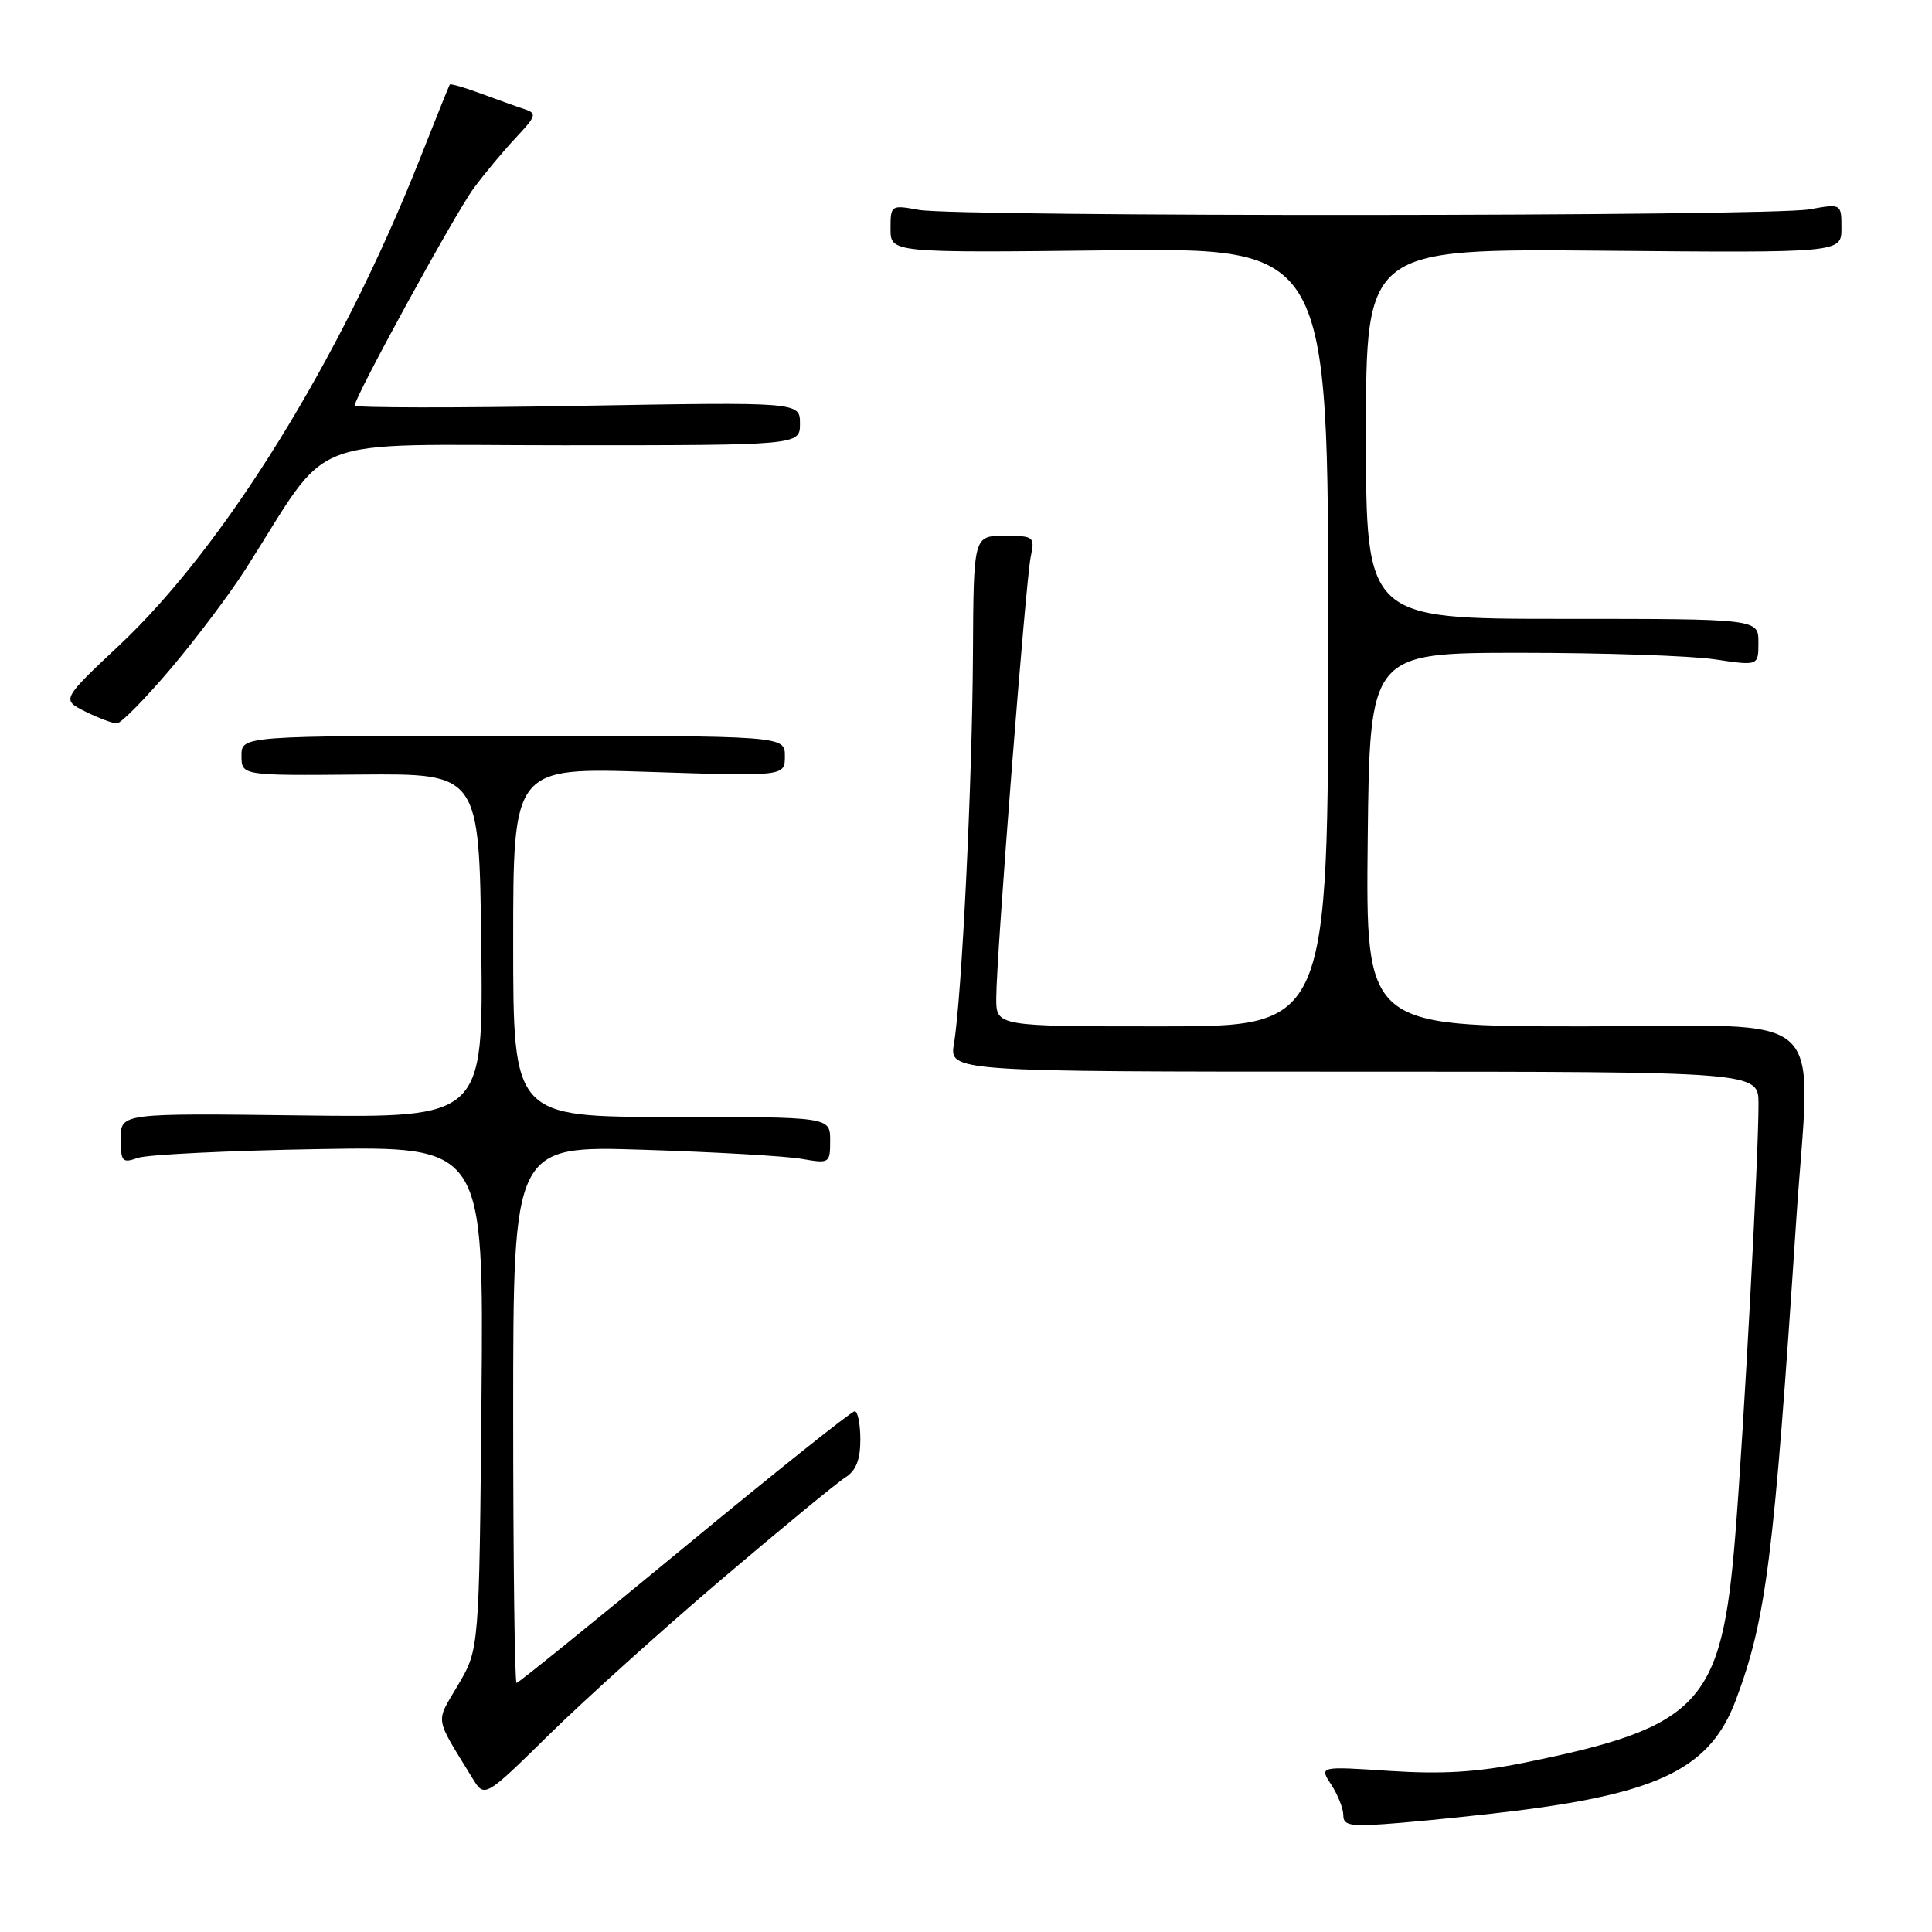 <?xml version="1.0" encoding="UTF-8" standalone="no"?>
<!DOCTYPE svg PUBLIC "-//W3C//DTD SVG 1.1//EN" "http://www.w3.org/Graphics/SVG/1.1/DTD/svg11.dtd" >
<svg xmlns="http://www.w3.org/2000/svg" xmlns:xlink="http://www.w3.org/1999/xlink" version="1.1" viewBox="0 0 256 256">
 <g >
 <path fill="currentColor"
d=" M 201.19 239.90 C 220.09 237.50 226.67 234.16 230.00 225.29 C 234.03 214.55 235.05 206.51 237.99 162.00 C 239.91 132.88 243.27 136.00 209.98 136.00 C 180.97 136.00 180.97 136.00 181.23 111.25 C 181.50 86.50 181.50 86.50 201.50 86.50 C 212.50 86.50 224.09 86.89 227.25 87.37 C 233.00 88.23 233.00 88.23 233.00 85.12 C 233.00 82.00 233.00 82.00 207.00 82.00 C 181.00 82.00 181.00 82.00 181.00 57.47 C 181.00 32.94 181.00 32.94 212.50 33.22 C 244.00 33.50 244.00 33.50 244.00 30.24 C 244.00 26.98 244.00 26.98 239.75 27.74 C 234.46 28.69 126.89 28.75 121.75 27.81 C 118.06 27.14 118.00 27.17 118.00 30.31 C 118.00 33.50 118.00 33.50 147.00 33.17 C 176.00 32.84 176.00 32.84 176.00 84.42 C 176.00 136.00 176.00 136.00 154.00 136.00 C 132.00 136.00 132.00 136.00 132.01 132.25 C 132.02 126.63 135.91 76.92 136.58 73.75 C 137.14 71.10 137.00 71.00 133.08 71.00 C 129.00 71.00 129.00 71.00 128.92 86.75 C 128.83 103.67 127.44 132.13 126.41 138.25 C 125.78 142.00 125.78 142.00 179.39 142.00 C 233.00 142.00 233.00 142.00 233.01 146.25 C 233.03 153.06 231.07 189.33 229.93 203.49 C 228.13 225.82 225.32 228.83 201.91 233.58 C 195.75 234.83 191.08 235.11 184.17 234.66 C 174.80 234.04 174.80 234.04 176.40 236.48 C 177.28 237.83 178.00 239.66 178.00 240.55 C 178.00 241.96 179.00 242.09 185.75 241.52 C 190.01 241.16 196.96 240.43 201.19 239.90 Z  M 95.77 209.13 C 103.62 202.46 110.93 196.44 112.02 195.76 C 113.42 194.88 114.00 193.42 114.00 190.76 C 114.00 188.69 113.66 187.00 113.25 187.00 C 112.83 187.00 102.68 195.10 90.69 205.00 C 78.70 214.90 68.69 223.00 68.45 223.00 C 68.20 223.00 68.00 206.98 68.00 187.40 C 68.00 151.80 68.00 151.80 85.25 152.35 C 94.74 152.65 104.19 153.19 106.25 153.56 C 109.92 154.20 110.00 154.15 110.00 151.11 C 110.00 148.00 110.00 148.00 89.00 148.00 C 68.00 148.00 68.00 148.00 68.00 124.85 C 68.00 101.69 68.00 101.69 86.00 102.28 C 104.00 102.87 104.00 102.87 104.00 100.19 C 104.00 97.50 104.00 97.50 68.00 97.50 C 32.00 97.50 32.00 97.50 32.00 100.13 C 32.00 102.77 32.00 102.77 47.75 102.63 C 63.50 102.50 63.50 102.50 63.77 125.30 C 64.04 148.10 64.04 148.10 40.02 147.80 C 16.00 147.50 16.00 147.50 16.00 150.87 C 16.00 153.93 16.20 154.16 18.25 153.43 C 19.49 152.99 30.31 152.46 42.30 152.26 C 64.10 151.89 64.10 151.89 63.80 185.20 C 63.50 218.50 63.50 218.50 60.72 223.23 C 57.67 228.42 57.50 227.27 62.60 235.62 C 64.21 238.25 64.21 238.25 72.85 229.76 C 77.61 225.09 87.92 215.81 95.77 209.13 Z  M 22.59 88.64 C 25.94 84.69 30.40 78.76 32.50 75.48 C 44.21 57.15 39.49 59.00 74.62 59.00 C 106.00 59.00 106.00 59.00 106.00 56.13 C 106.00 53.26 106.00 53.26 76.50 53.78 C 60.27 54.06 47.00 54.04 47.00 53.74 C 47.00 52.59 60.27 28.35 62.73 25.00 C 64.15 23.07 66.66 20.05 68.32 18.28 C 71.10 15.31 71.19 15.02 69.42 14.43 C 68.36 14.09 65.76 13.15 63.63 12.36 C 61.49 11.57 59.68 11.05 59.59 11.21 C 59.49 11.37 57.66 15.93 55.52 21.34 C 45.10 47.60 29.80 72.34 15.85 85.46 C 8.15 92.71 8.15 92.71 11.32 94.29 C 13.07 95.16 14.95 95.86 15.50 95.85 C 16.05 95.83 19.24 92.59 22.59 88.64 Z "/>
</g>
</svg>